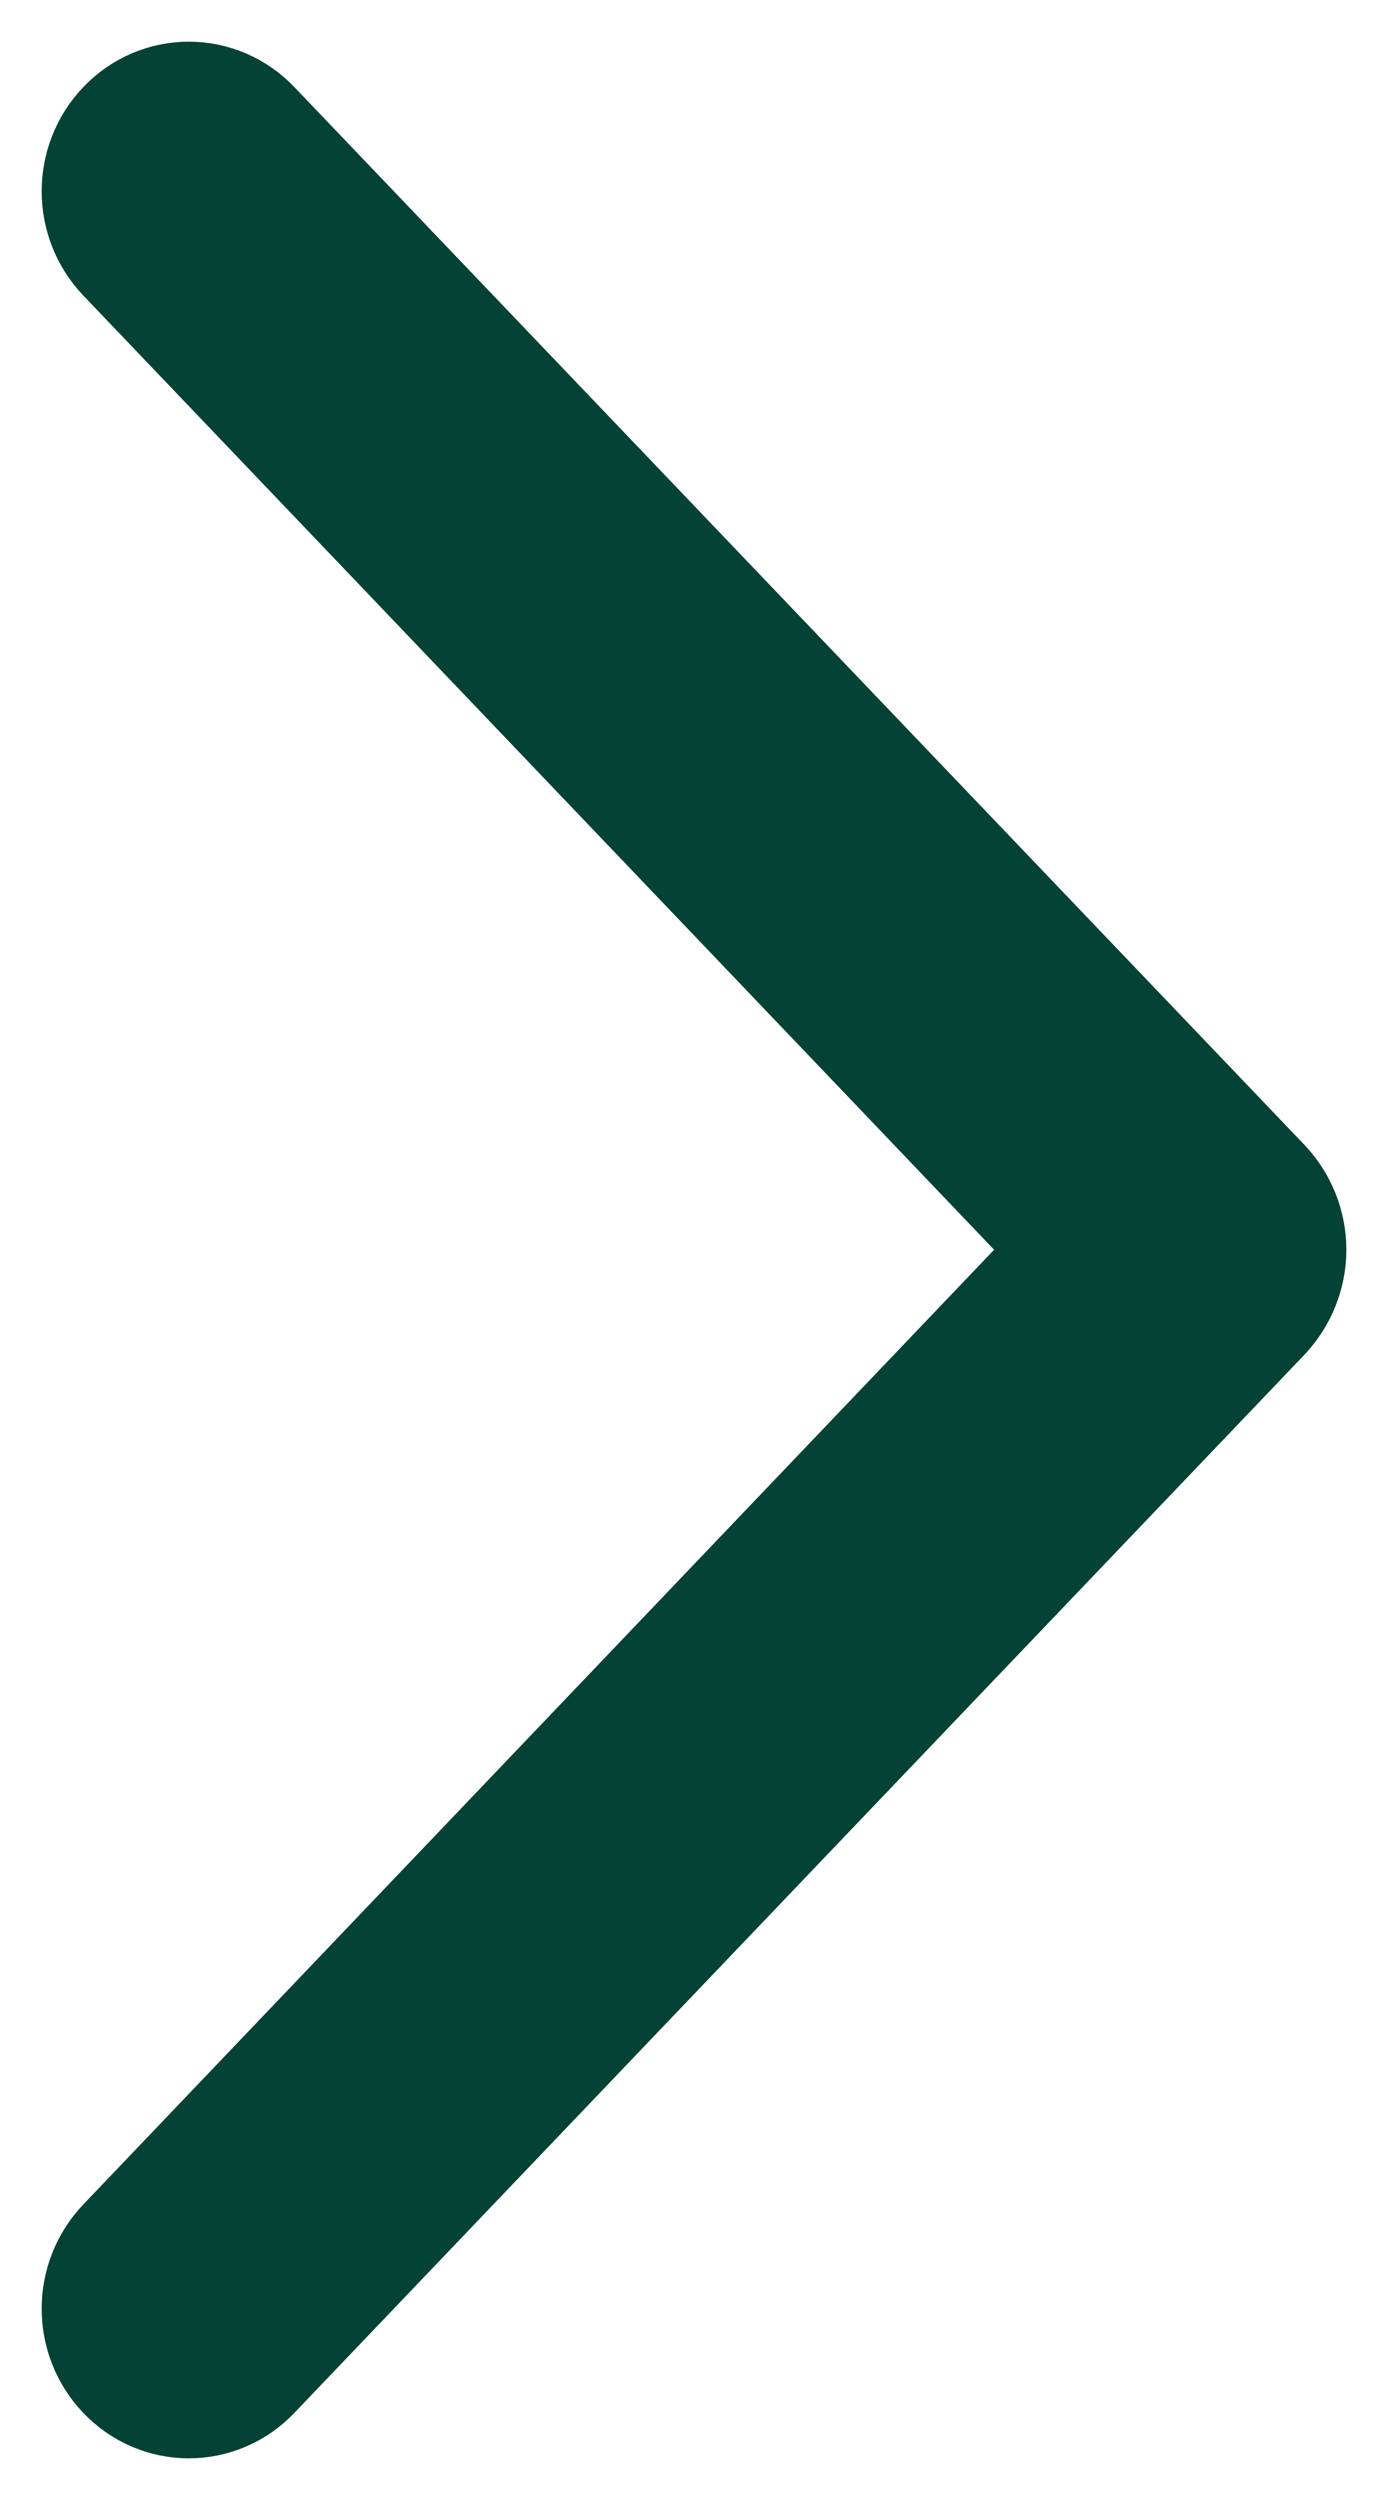 <svg width="10" height="18" viewBox="0 0 10 18" fill="none" xmlns="http://www.w3.org/2000/svg">
<path d="M9 8.998C9 9.1 8.96 9.195 8.895 9.267L1.615 16.889C1.474 17.037 1.246 17.037 1.106 16.889C0.965 16.742 0.965 16.504 1.106 16.356L8.13 8.998L1.106 1.644C0.965 1.496 0.965 1.258 1.106 1.111C1.246 0.963 1.474 0.963 1.615 1.111L8.895 8.73C8.96 8.801 9 8.896 9 8.998Z" fill="#044236" stroke="#044236" stroke-width="1.4"/>
</svg>

